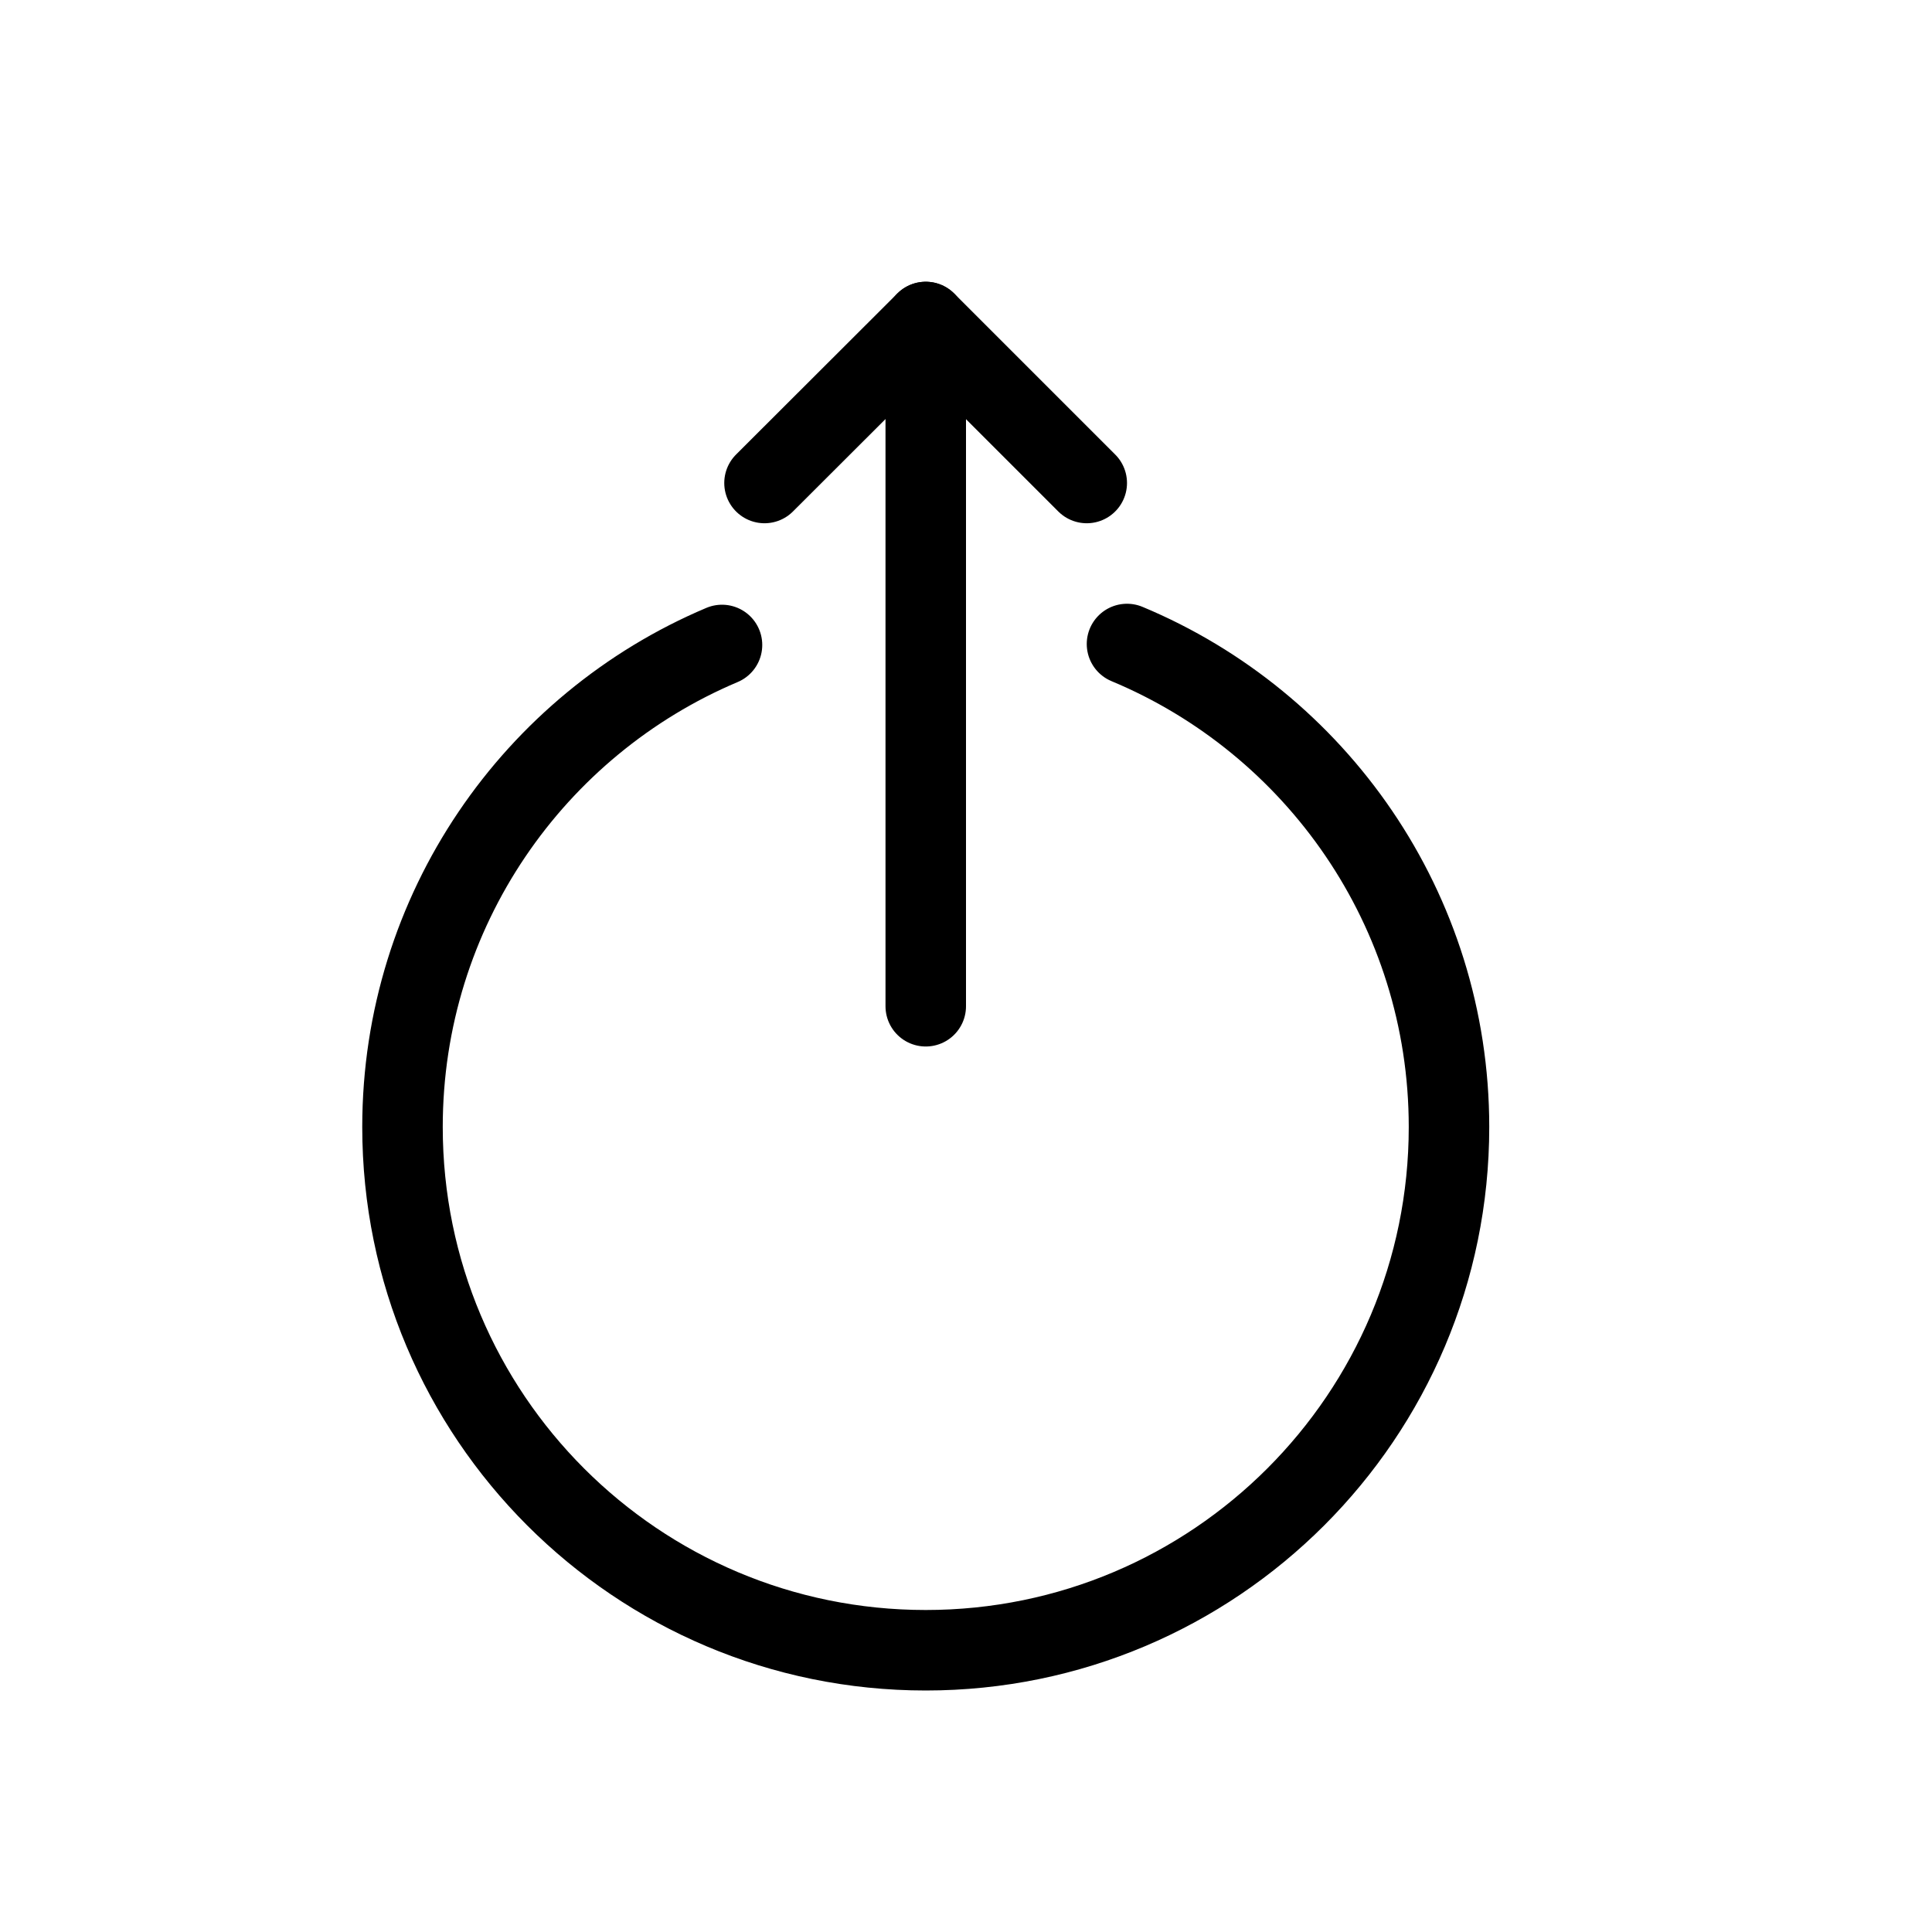<?xml version="1.0" encoding="utf-8"?>
<!-- Generator: Adobe Illustrator 16.0.3, SVG Export Plug-In . SVG Version: 6.00 Build 0)  -->
<!DOCTYPE svg PUBLIC "-//W3C//DTD SVG 1.1//EN" "http://www.w3.org/Graphics/SVG/1.1/DTD/svg11.dtd">
<svg version="1.1" xmlns="http://www.w3.org/2000/svg" xmlns:xlink="http://www.w3.org/1999/xlink" x="0px" y="0px" width="24px"
	 height="24px" viewBox="0 0 24 24" enable-background="new 0 0 24 24" xml:space="preserve">
<g id="Outline_Icons_1_">
	<g id="Outline_Icons">
		<g>
			
				<line fill="none" stroke="#000000" stroke-linecap="round" stroke-linejoin="round" stroke-miterlimit="10" x1="11.5" y1="4" x2="11.5" y2="12.5"/>
			<path fill="none" stroke="#000000" stroke-linecap="round" stroke-linejoin="round" stroke-miterlimit="10" d="M14,8
				c2.348,0.979,4,3.298,4,6c0,3.59-2.912,6.5-6.5,6.5C7.908,20.5,5,17.59,5,14c0-2.691,1.635-5.002,3.969-5.988"/>
			<polyline fill="none" stroke="#000000" stroke-linecap="round" stroke-linejoin="round" stroke-miterlimit="10" points="9.497,6 
				11.5,4 13.5,6 			"/>
		</g>
	</g>
	<g id="New_icons_1_">
	</g>
</g>
<g id="Invisible_Shape">
	<rect fill="none" width="24" height="24"/>
</g>
</svg>
